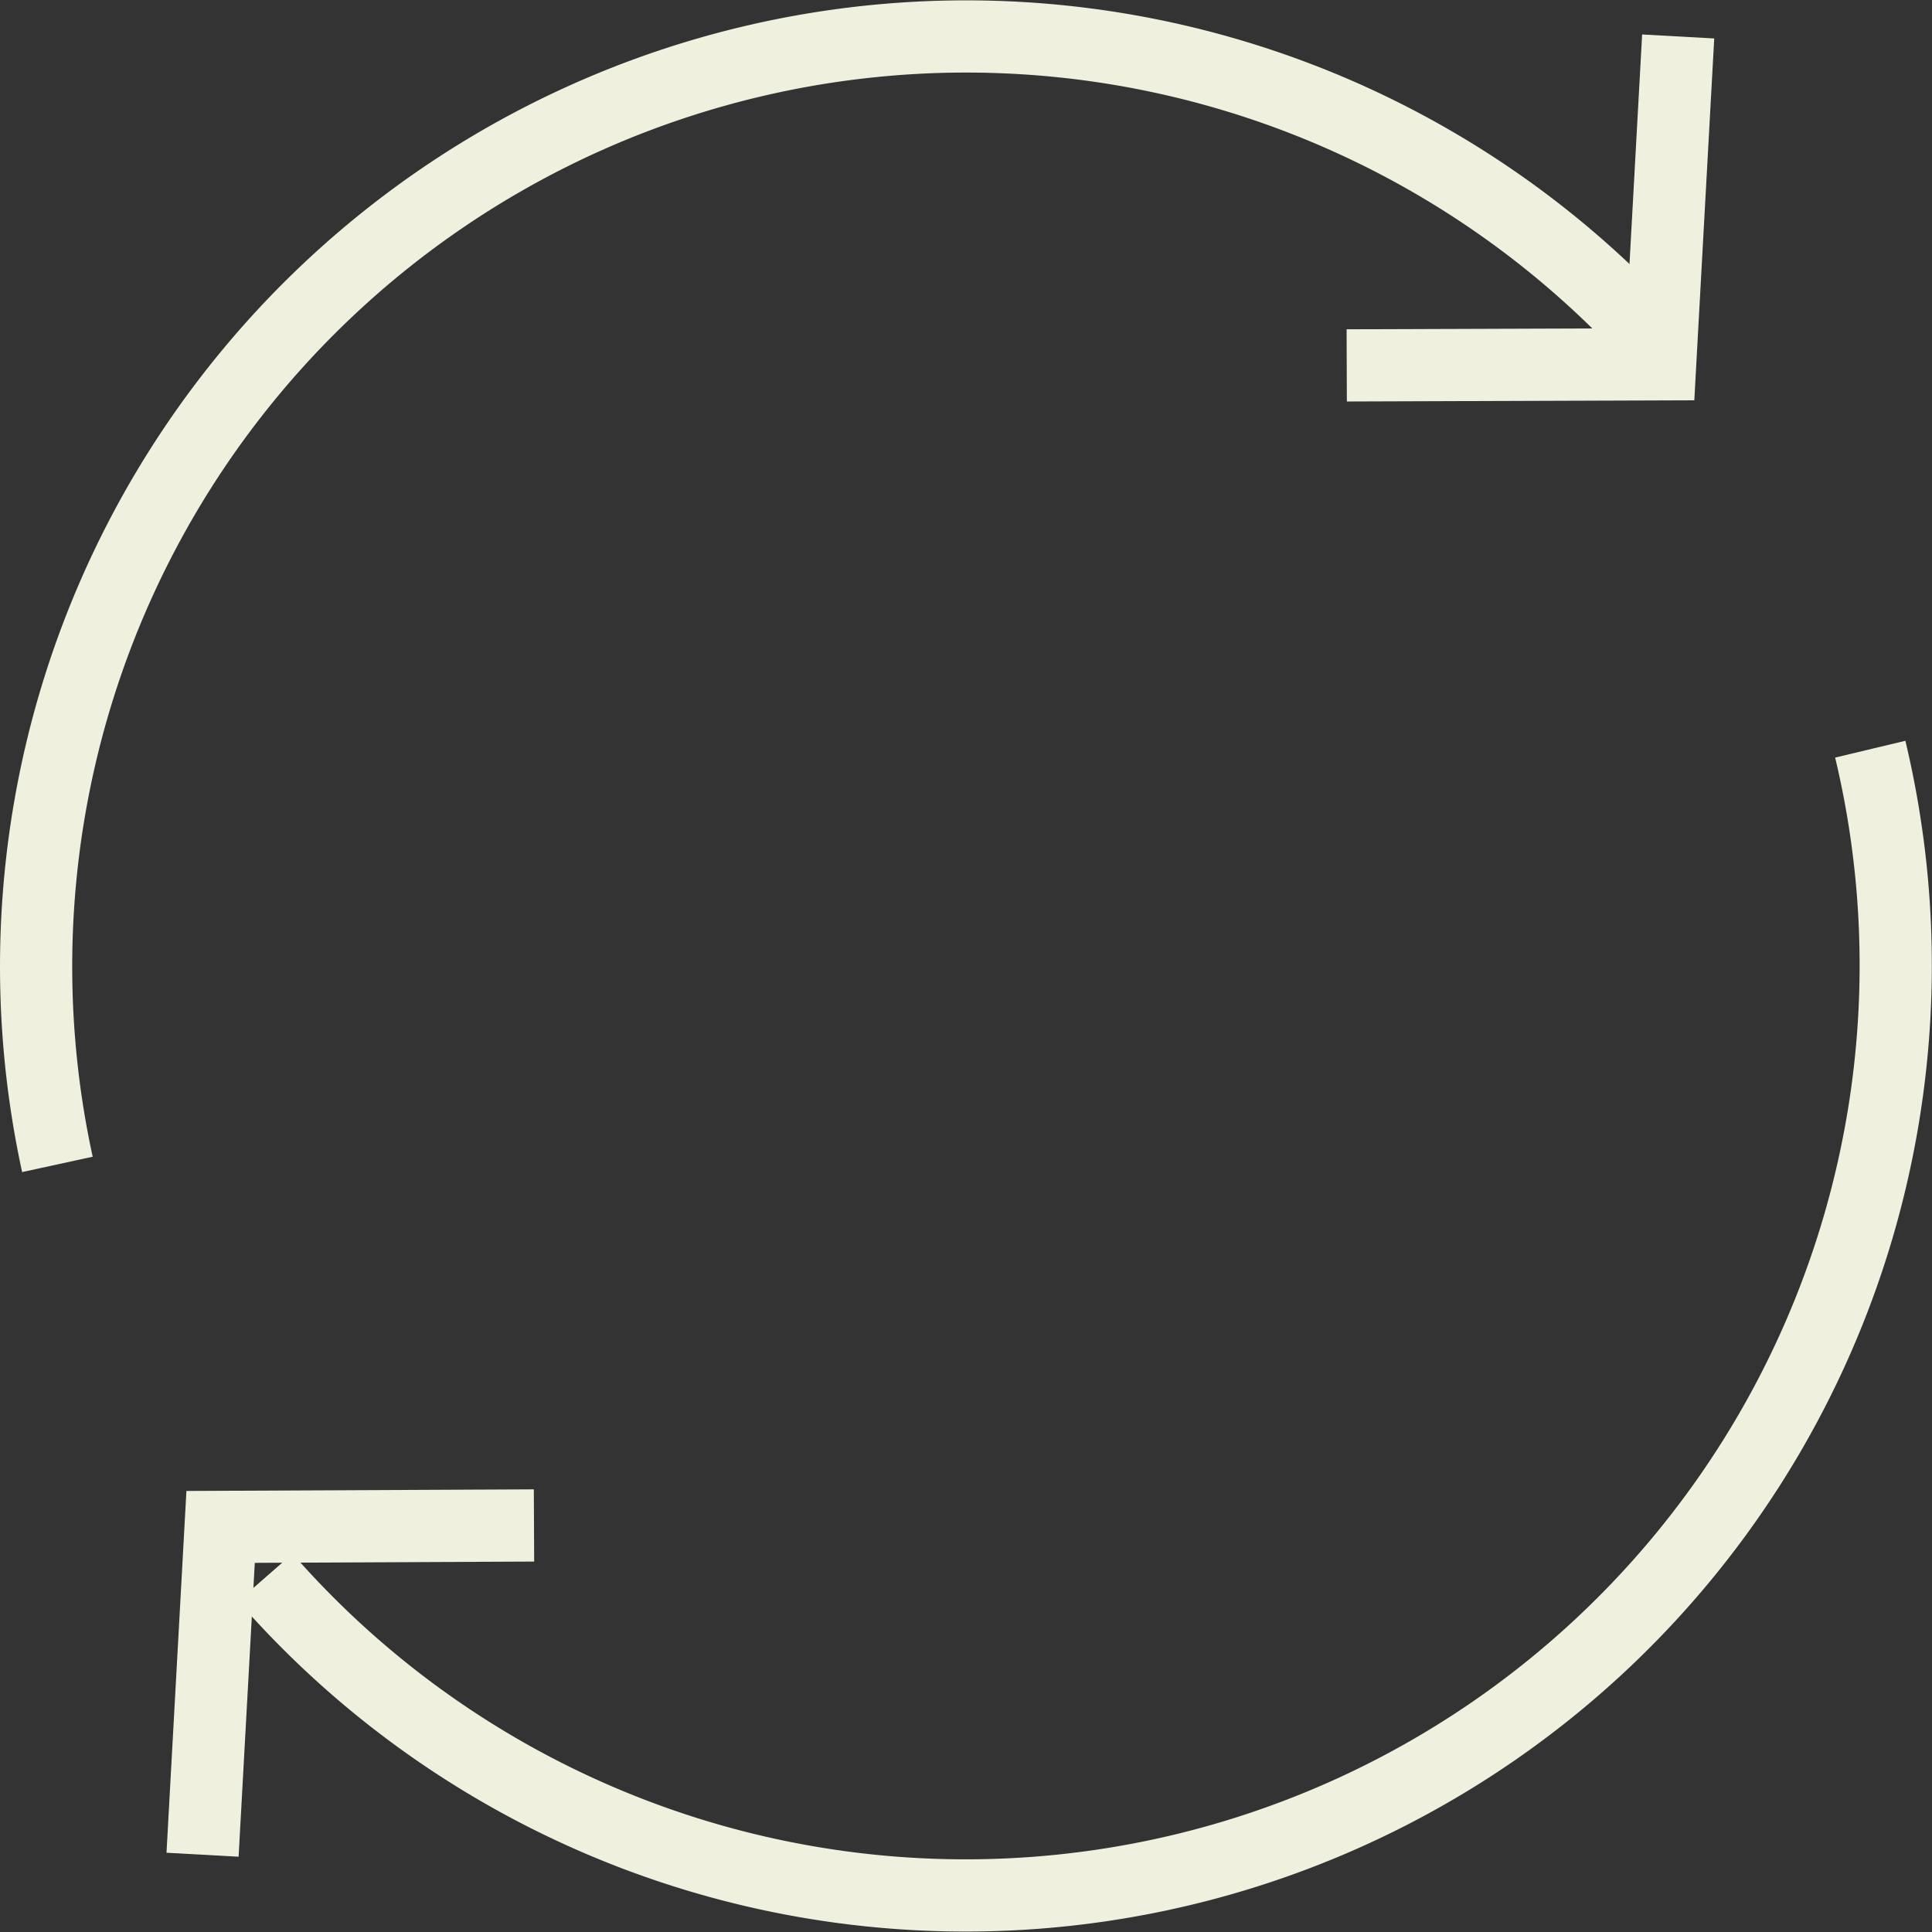 <svg xmlns="http://www.w3.org/2000/svg" viewBox="0 0 53.51 53.51" x="0px" y="0px"><rect x="0" y="0" width="53.51" height="53.51" fill="#333333" stroke="none"/><defs><style>.cls-1{fill:none;stroke:#F0F0DF;stroke-miterlimit:10;stroke-width:2px;}</style></defs><path class="cls-1" d="M51.8,20.75A25.76,25.76,0,0,1,7.35,43.69"/><path class="cls-1" d="M1.59,32.25A25.76,25.76,0,0,1,45.41,9"/><polyline class="cls-1" points="46.48 1.01 45.98 10.09 37.3 10.12"/><polyline class="cls-1" points="5.61 51.37 6.11 42.29 14.79 42.25"/></svg>